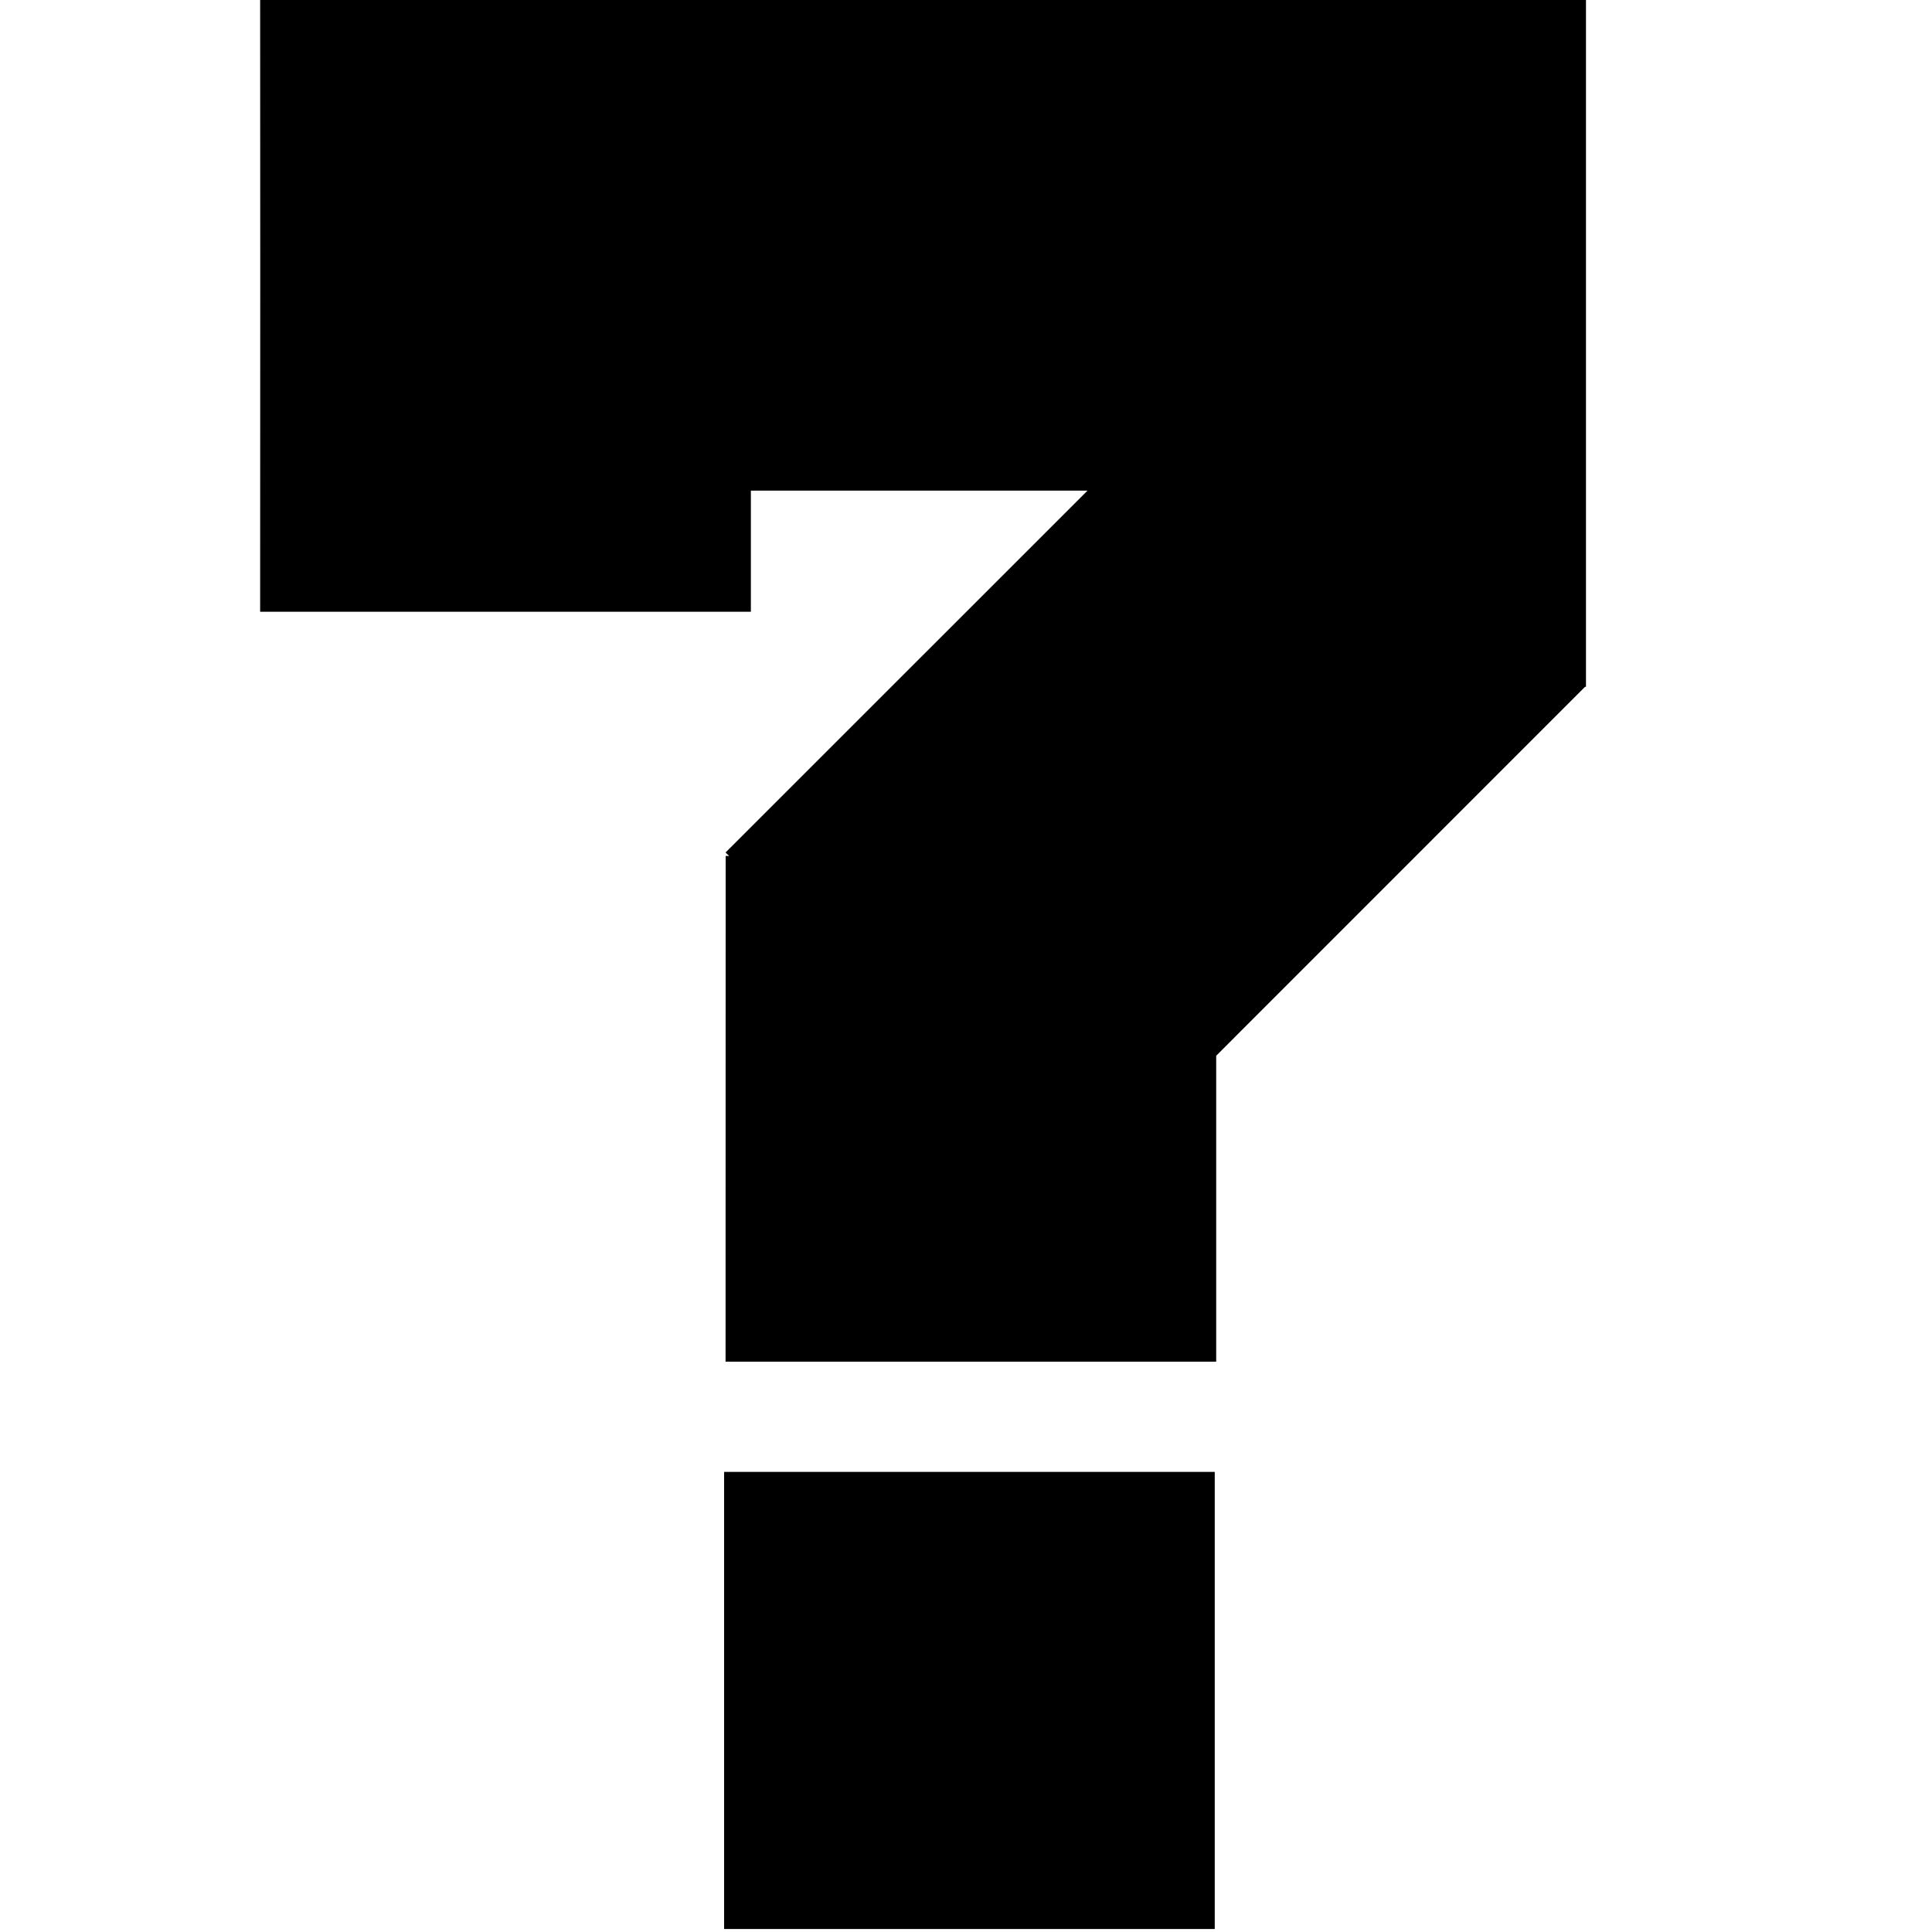 <?xml version="1.0" encoding="utf-8"?>
<!-- Generator: Adobe Illustrator 15.0.0, SVG Export Plug-In . SVG Version: 6.00 Build 0)  -->
<!DOCTYPE svg PUBLIC "-//W3C//DTD SVG 1.1//EN" "http://www.w3.org/Graphics/SVG/1.1/DTD/svg11.dtd">
<svg version="1.1" id="Lager_1" xmlns="http://www.w3.org/2000/svg" xmlns:xlink="http://www.w3.org/1999/xlink" x="0px" y="0px"
	 width="20px" height="20px" viewBox="0 0 20 20" enable-background="new 0 0 20 20" xml:space="preserve">
<g>
	<polygon points="11.842,0 2.693,0 2.694,2.818 2.693,6.333 7.773,6.333 7.773,5.079 11.258,5.079 7.511,8.825 7.548,8.861 
		7.512,8.861 7.511,14.096 12.59,14.096 12.59,10.929 16.408,7.11 16.418,7.11 16.418,5.079 16.418,0 16.418,0 	"/>
	<rect x="7.496" y="15.237" width="5.079" height="4.732"/>
</g>
</svg>
